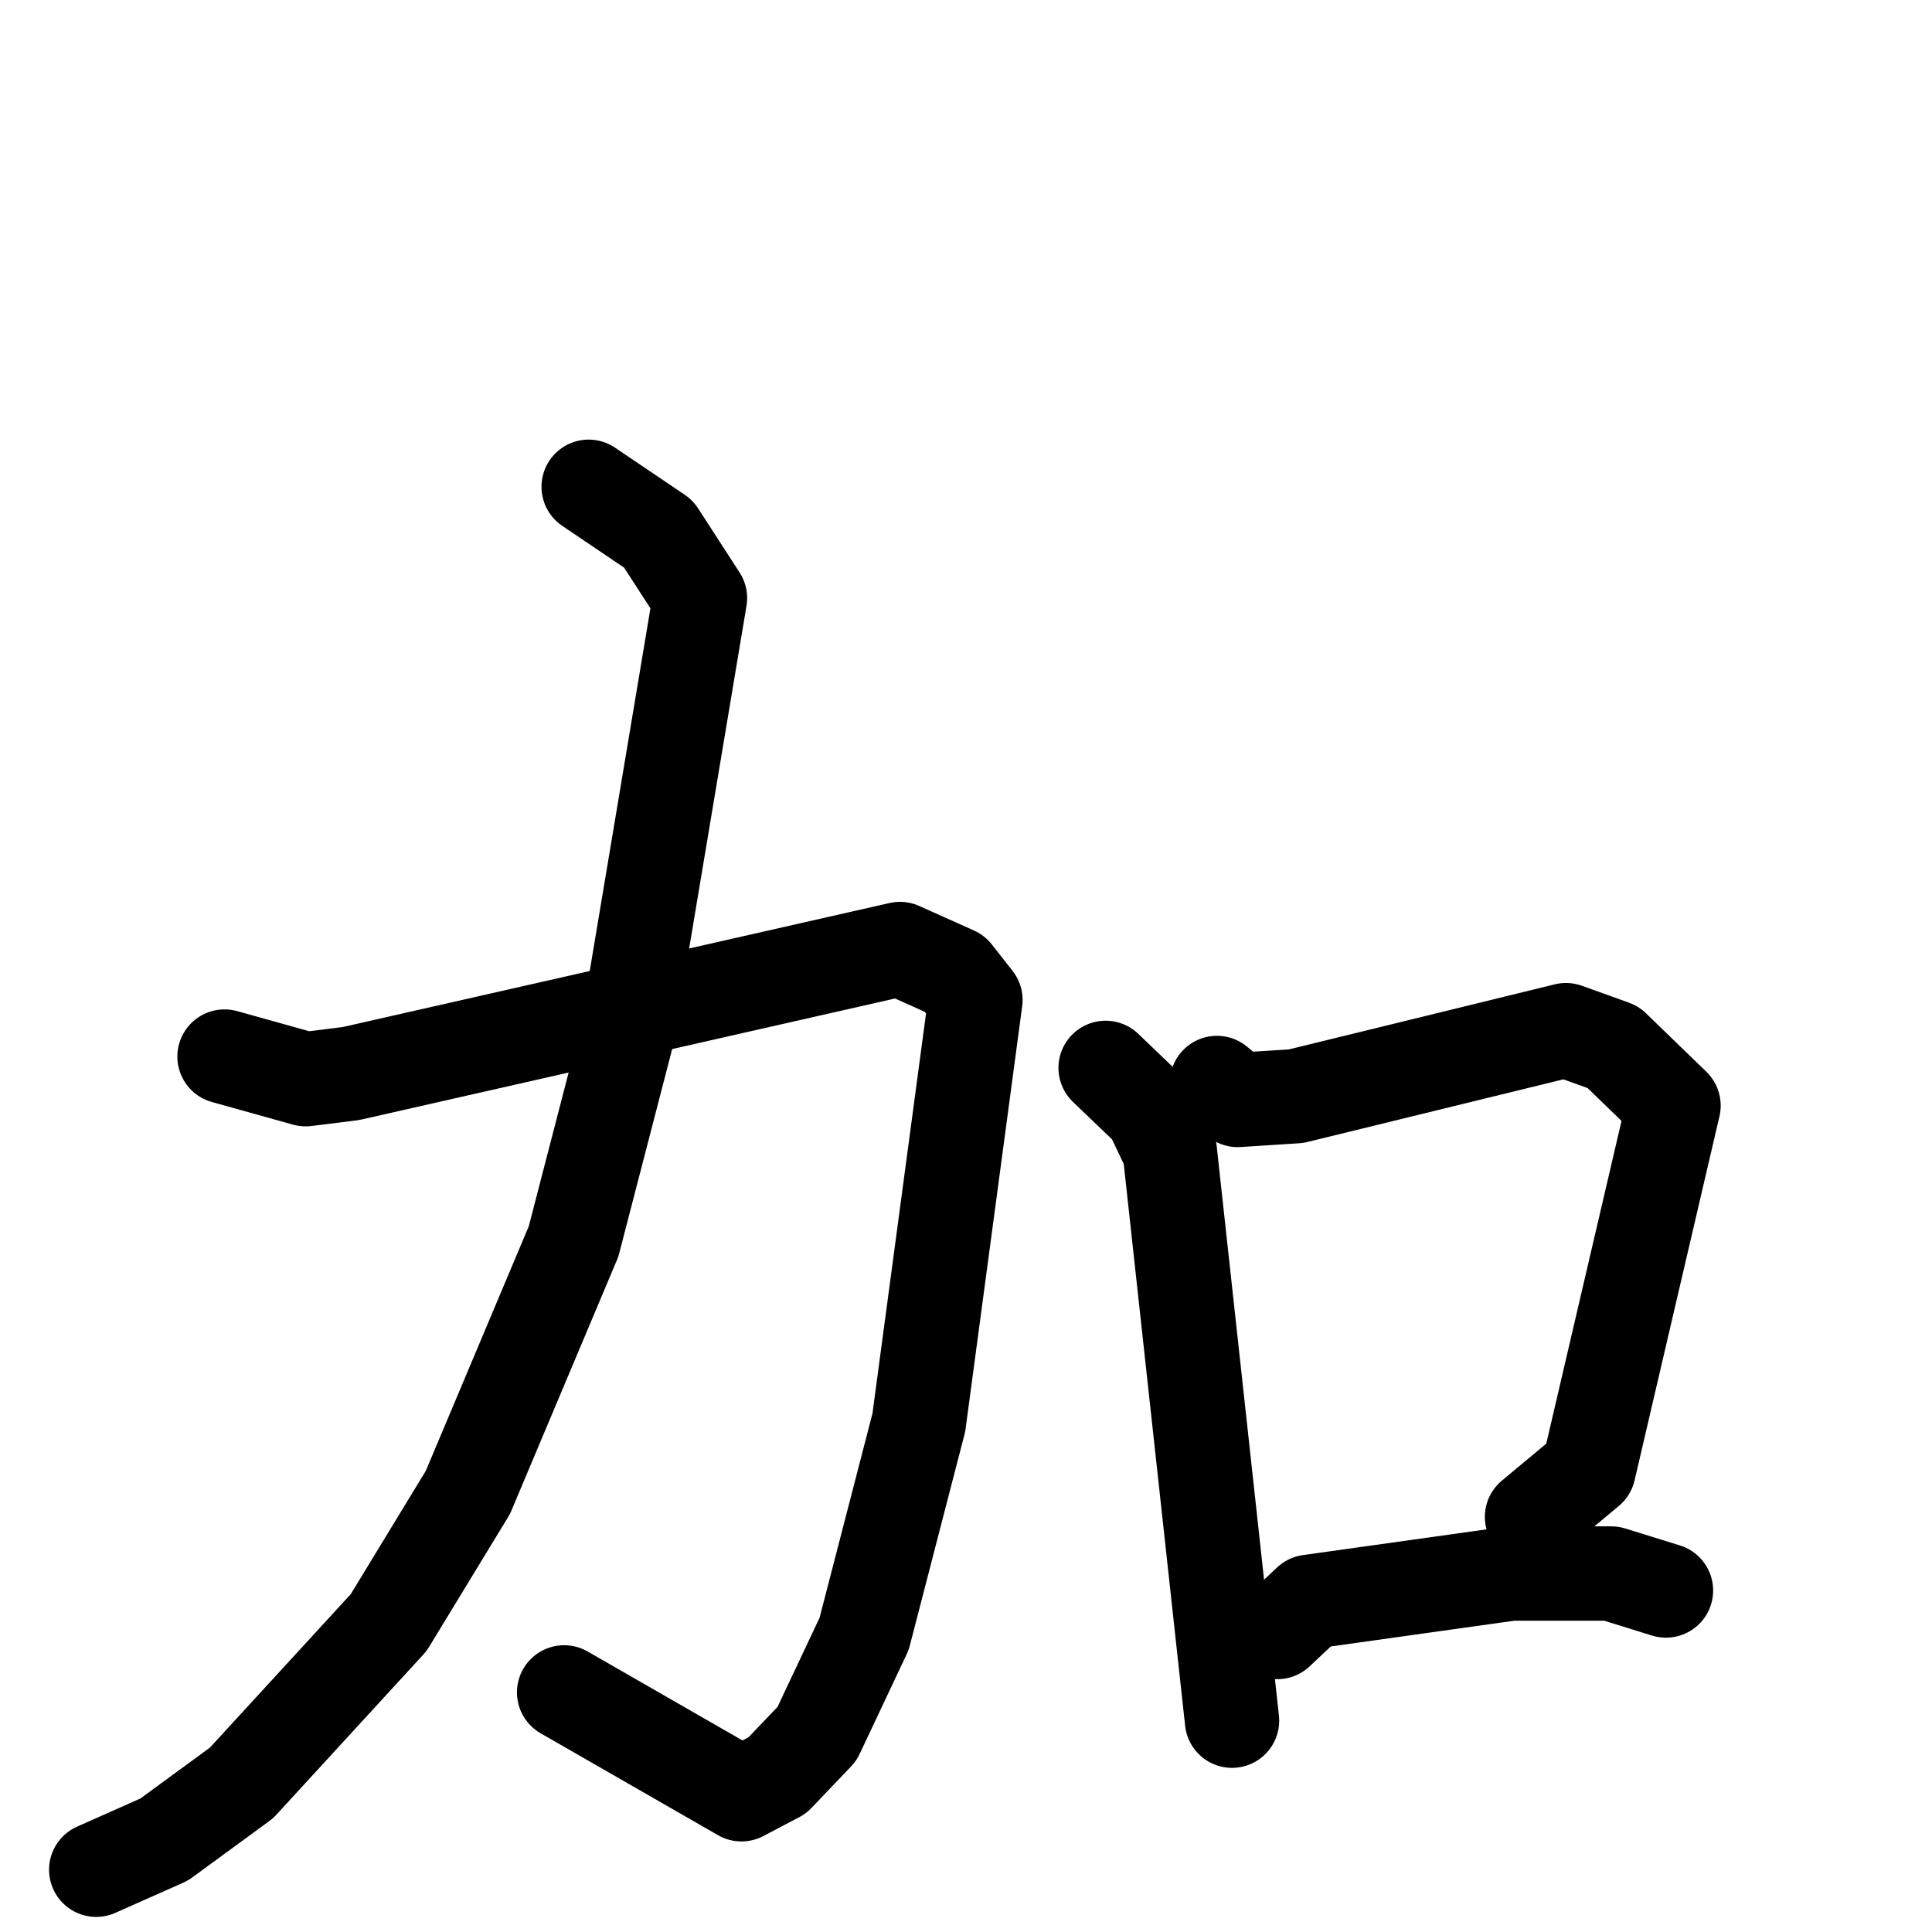 <svg xmlns="http://www.w3.org/2000/svg" viewBox="0 0 1024 1024">
  <g style="fill:none;stroke:#000000;stroke-width:50;stroke-linecap:round;stroke-linejoin:round;" transform="scale(1, 1) translate(0, 0)">
    <path d="M 119.0,560.0 L 162.0,572.0 L 186.0,569.0 L 477.0,503.0 L 506.0,516.0 L 517.0,530.0 L 487.0,754.0 L 458.0,866.0 L 433.0,919.0 L 412.0,941.0 L 393.0,951.0 L 299.0,897.0"/>
    <path d="M 312.0,258.0 L 349.0,283.0 L 371.0,317.0 L 332.0,550.0 L 304.0,658.0 L 248.0,791.0 L 206.0,860.0 L 128.0,945.0 L 87.0,975.0 L 51.0,991.0"/>
    <path d="M 586.0,566.0 L 610.0,589.0 L 620.0,610.0 L 653.0,912.0"/>
    <path d="M 645.0,574.0 L 656.0,583.0 L 687.0,581.0 L 830.0,546.0 L 855.0,555.0 L 887.0,586.0 L 842.0,779.0 L 812.0,804.0"/>
    <path d="M 677.0,865.0 L 694.0,849.0 L 801.0,834.0 L 854.0,834.0 L 883.0,843.0"/>
  </g>
</svg>
